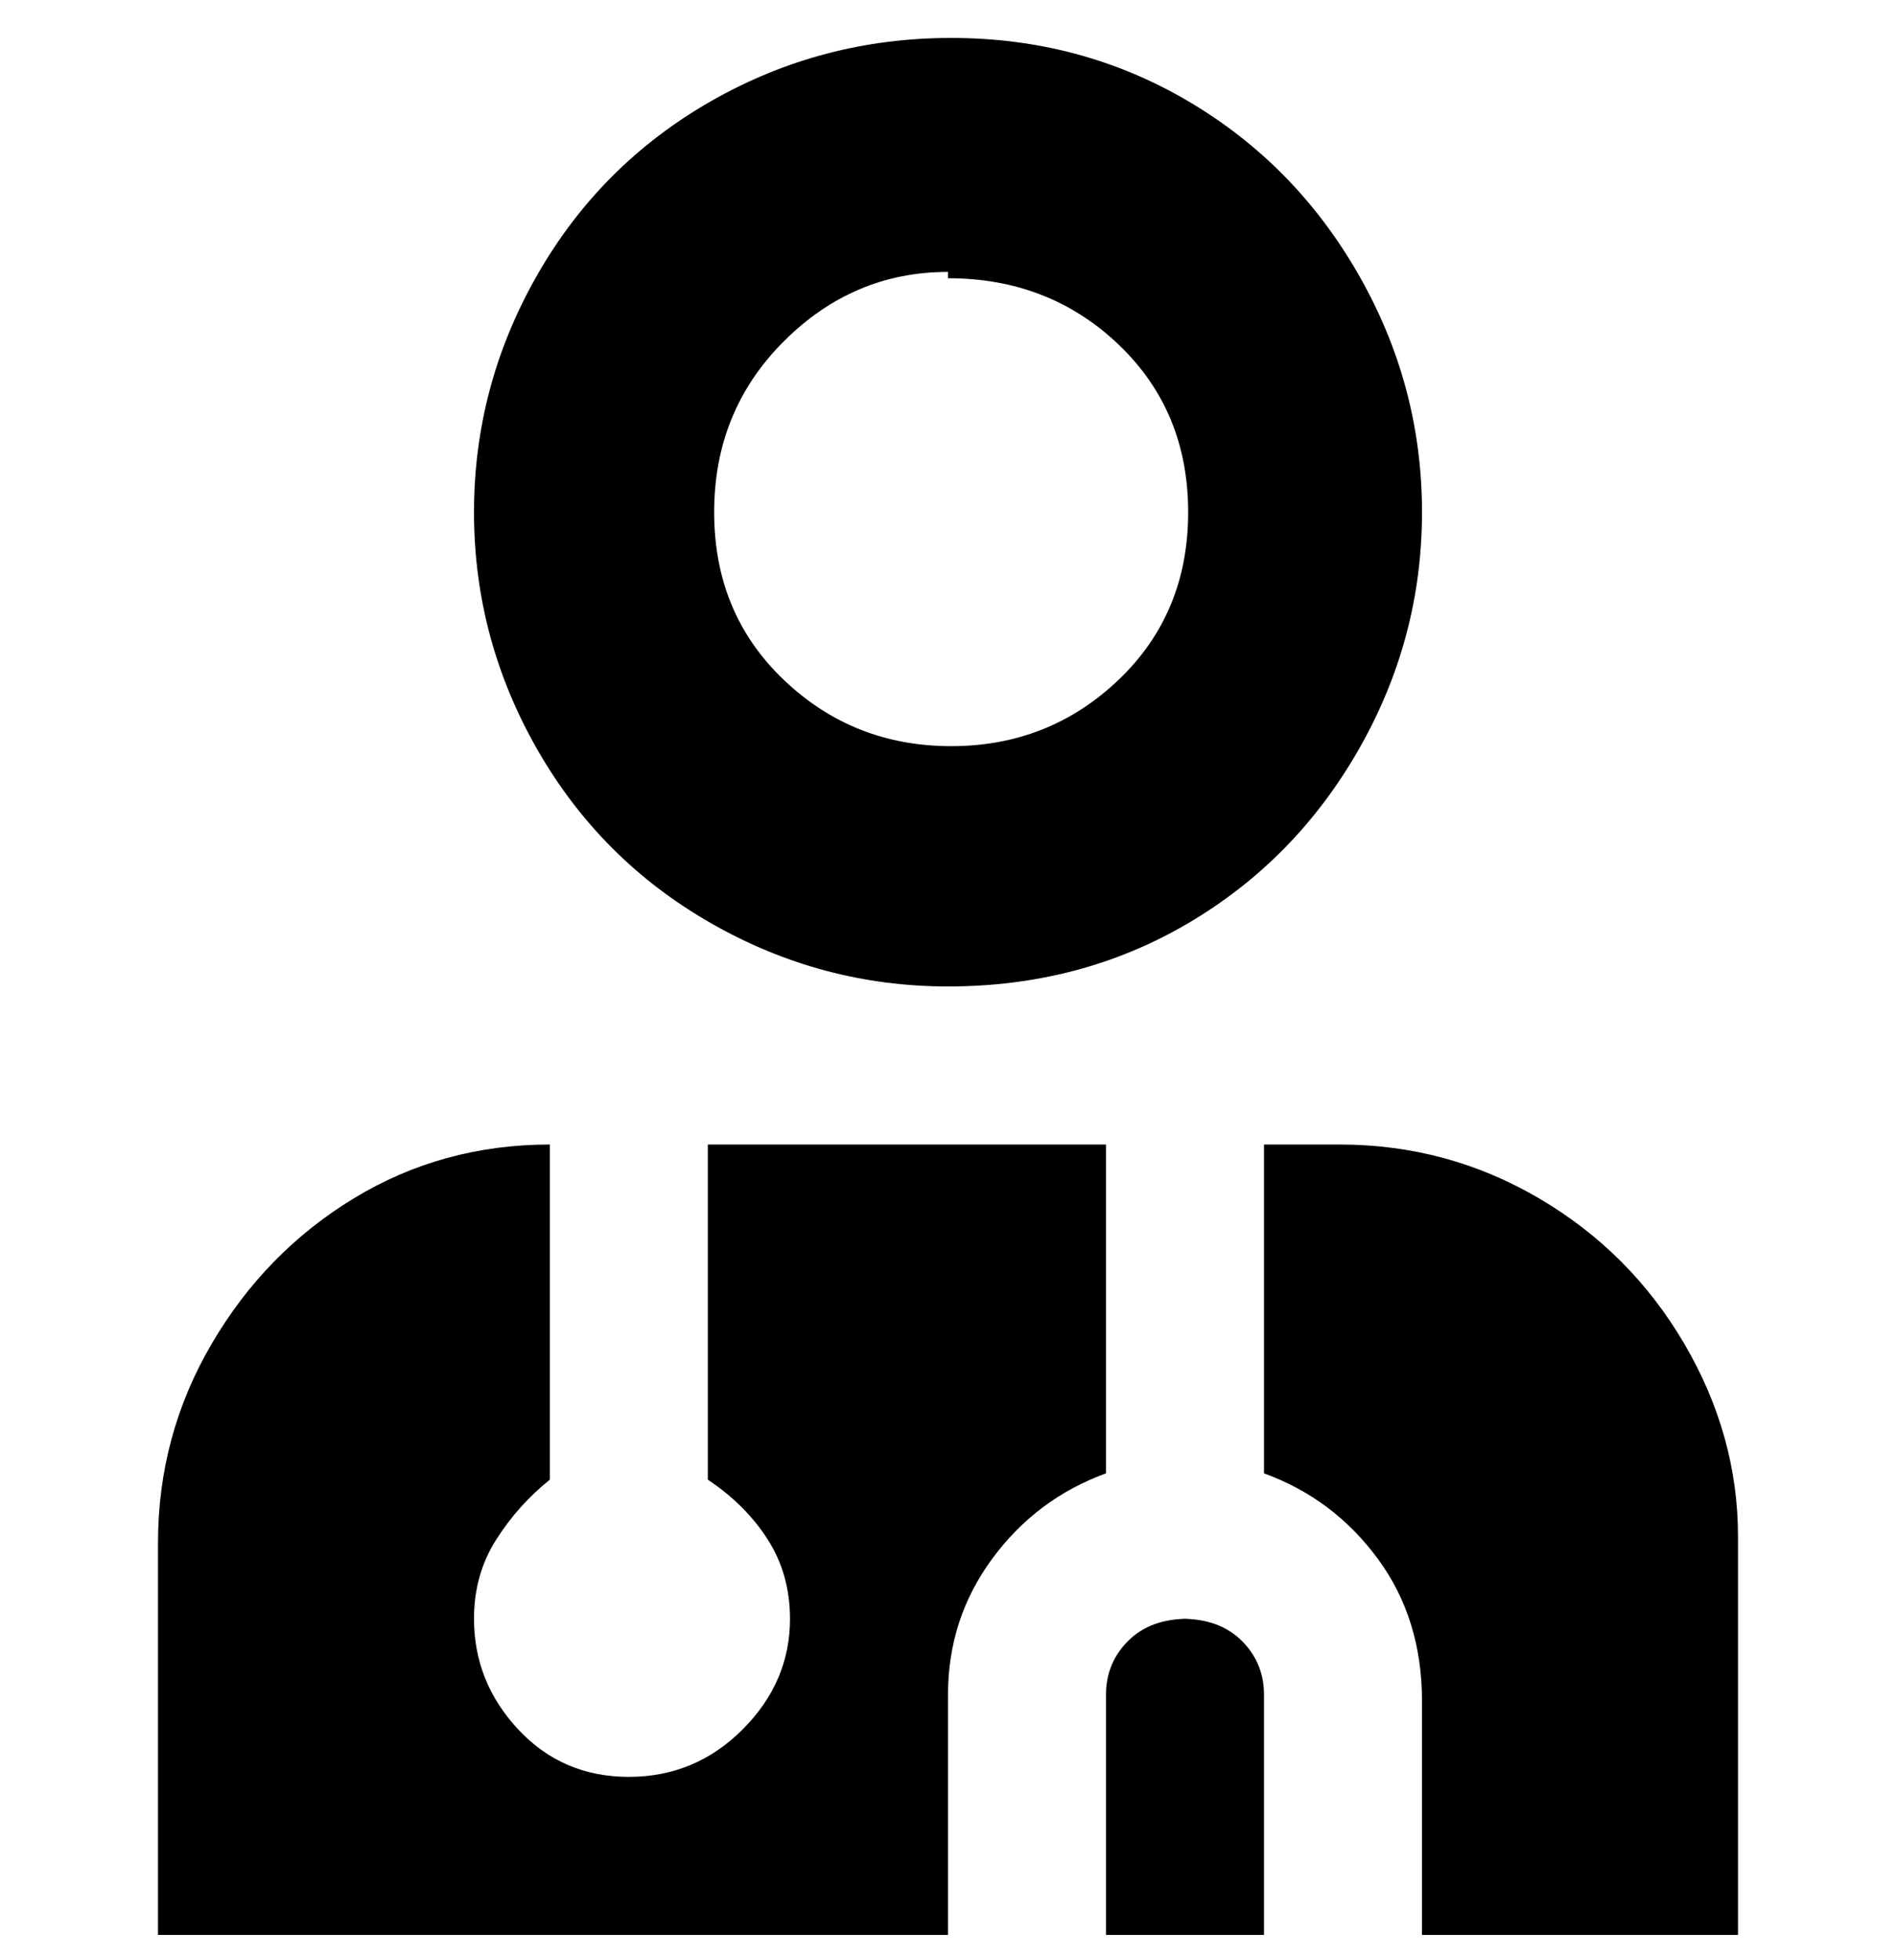<svg viewBox="0 0 300 310" xmlns="http://www.w3.org/2000/svg"><path d="M175 233v-52h-63v53q6 4 9.5 9.5T125 256q0 10-7.5 17.5t-18 7.5Q89 281 82 273.5T75 256q0-7 3.5-12.5T87 234v-53q-17 0-31 8.5t-22.5 23Q25 227 25 244v62h125v-38q0-12 7-21.5t18-13.5zm38-52h-13v52q11 4 18 13.5t7 22.5v37h50v-63q0-16-8.5-30.5t-23-23Q229 181 212 181h1zm-25 75q-6 0-9.5 3.5T175 268v38h25v-38q0-5-3.5-8.5T187 256h1zm-38-100q-20 0-37.5-10T85 118.5Q75 101 75 81t10-37.5Q95 26 112.5 16t38-10Q171 6 188 16t27 27.5Q225 61 225 81t-10 37.5Q205 136 188 146t-38 10zm0-113q-15 0-26 11t-11 27q0 16 11 26.5t26.5 10.5q15.5 0 26.5-10.5T188 81q0-16-11-26.5T150 44v-1z"/></svg>